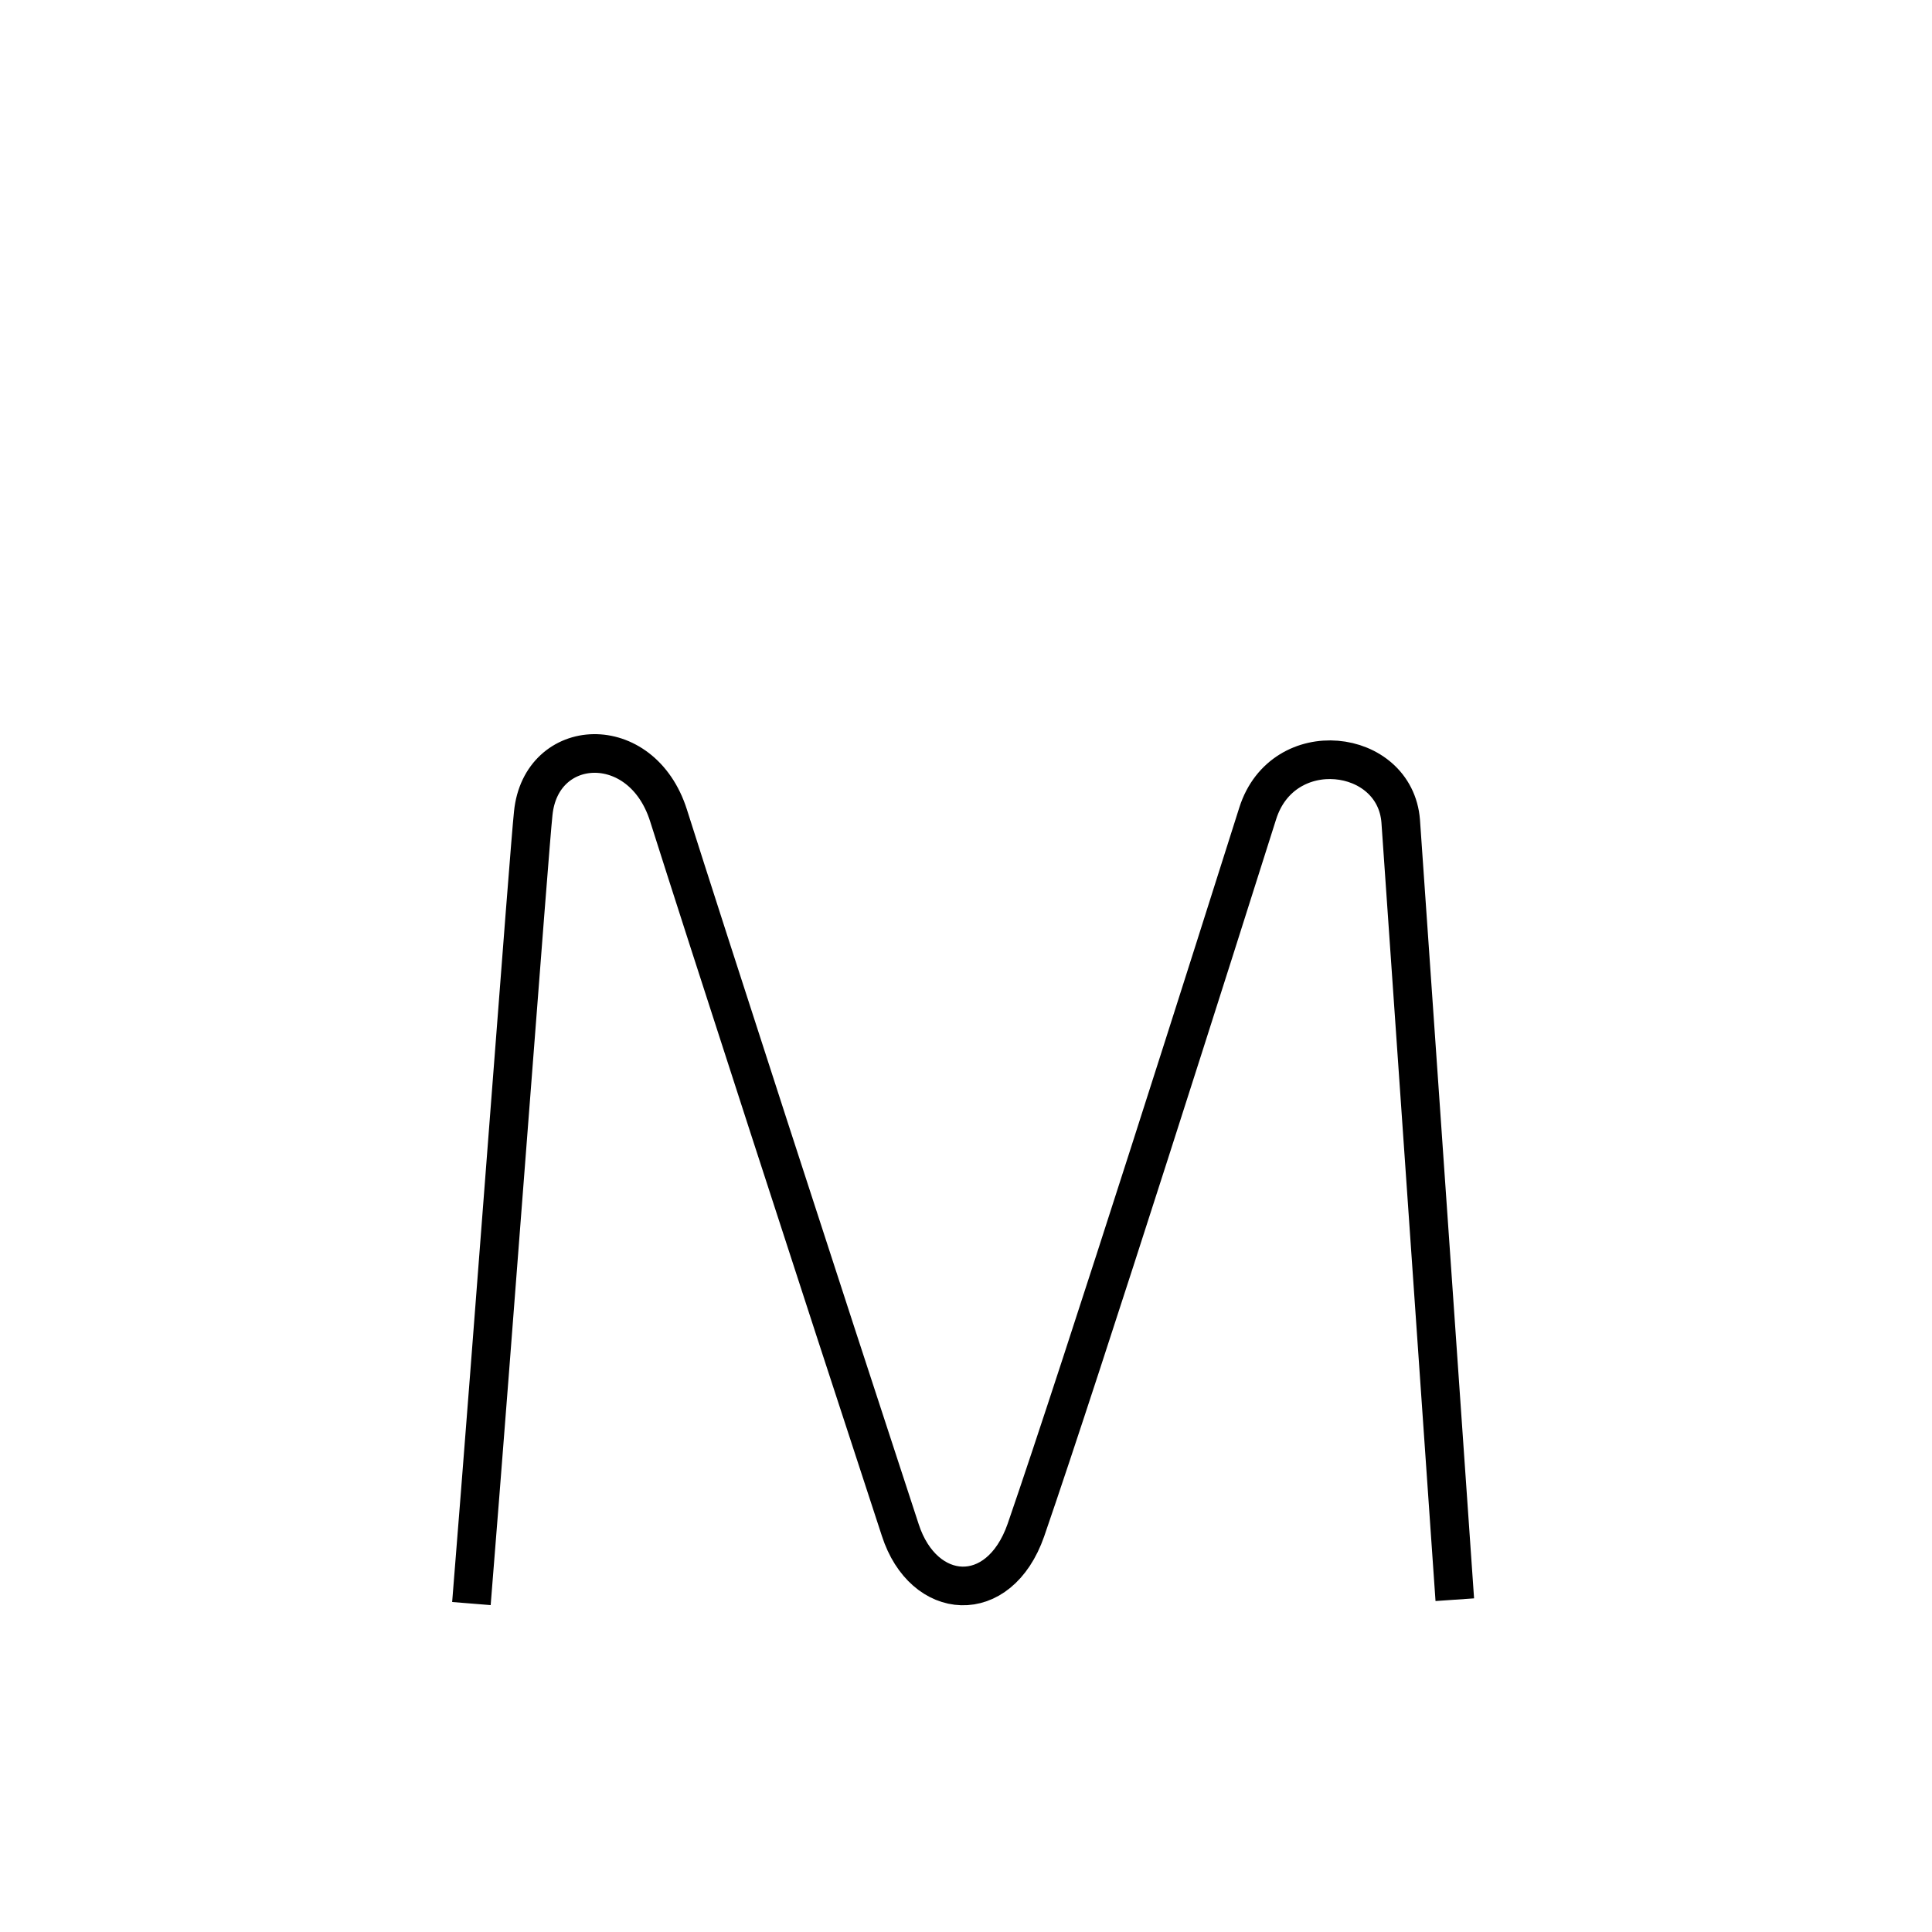 <?xml version='1.0' encoding='utf8'?>
<svg viewBox="0.0 -6.0 50.0 50.0" version="1.1" xmlns="http://www.w3.org/2000/svg">
<rect x="0.0" y="-6.0" width="50.0" height="50.0" fill="#808080" stroke="none"/>
<rect x="-1000" y="-1000" width="2000" height="2000" stroke="white" fill="white"/>
<g style="fill:white;stroke:#000000;  stroke-width:1">
<path d="M 12.2 -2.5 C 12.75 -9.3 13.7 -22.05 13.8 -22.95 C 14.0 -24.95 16.6 -25.1 17.3 -22.9 C 18.25 -19.9 21.25 -10.65 23.3 -4.4 C 23.9 -2.55 25.85 -2.4 26.55 -4.4 C 28.05 -8.75 31.6 -19.95 32.55 -22.95 C 33.2 -25.0 36.1 -24.65 36.25 -22.75 L 37.65 -2.6" transform="translate(0.0 38.0)" />
</g>
</svg>